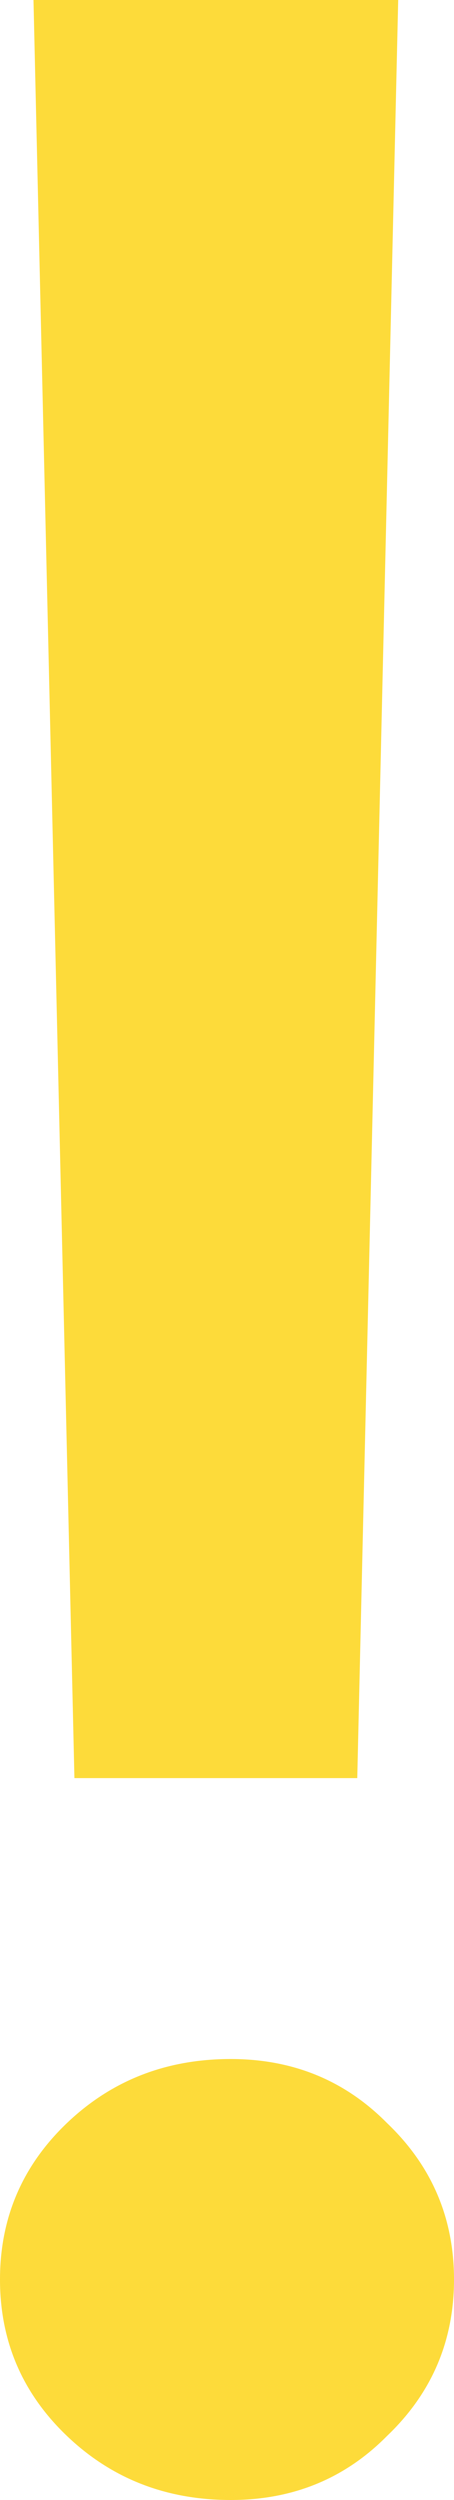 <svg width="12" height="66" viewBox="0 0 12 66" fill="none" xmlns="http://www.w3.org/2000/svg">
<path d="M10.525 0L9.443 46.942H1.967L0.885 0H10.525ZM6.098 66C4.393 66 2.951 65.437 1.77 64.31C0.59 63.184 0 61.806 0 60.179C0 58.552 0.59 57.175 1.77 56.048C2.951 54.922 4.393 54.358 6.098 54.358C7.738 54.358 9.115 54.922 10.229 56.048C11.41 57.175 12 58.552 12 60.179C12 61.806 11.41 63.184 10.229 64.31C9.115 65.437 7.738 66 6.098 66Z" fill="#FDDB3A"/>
</svg>
